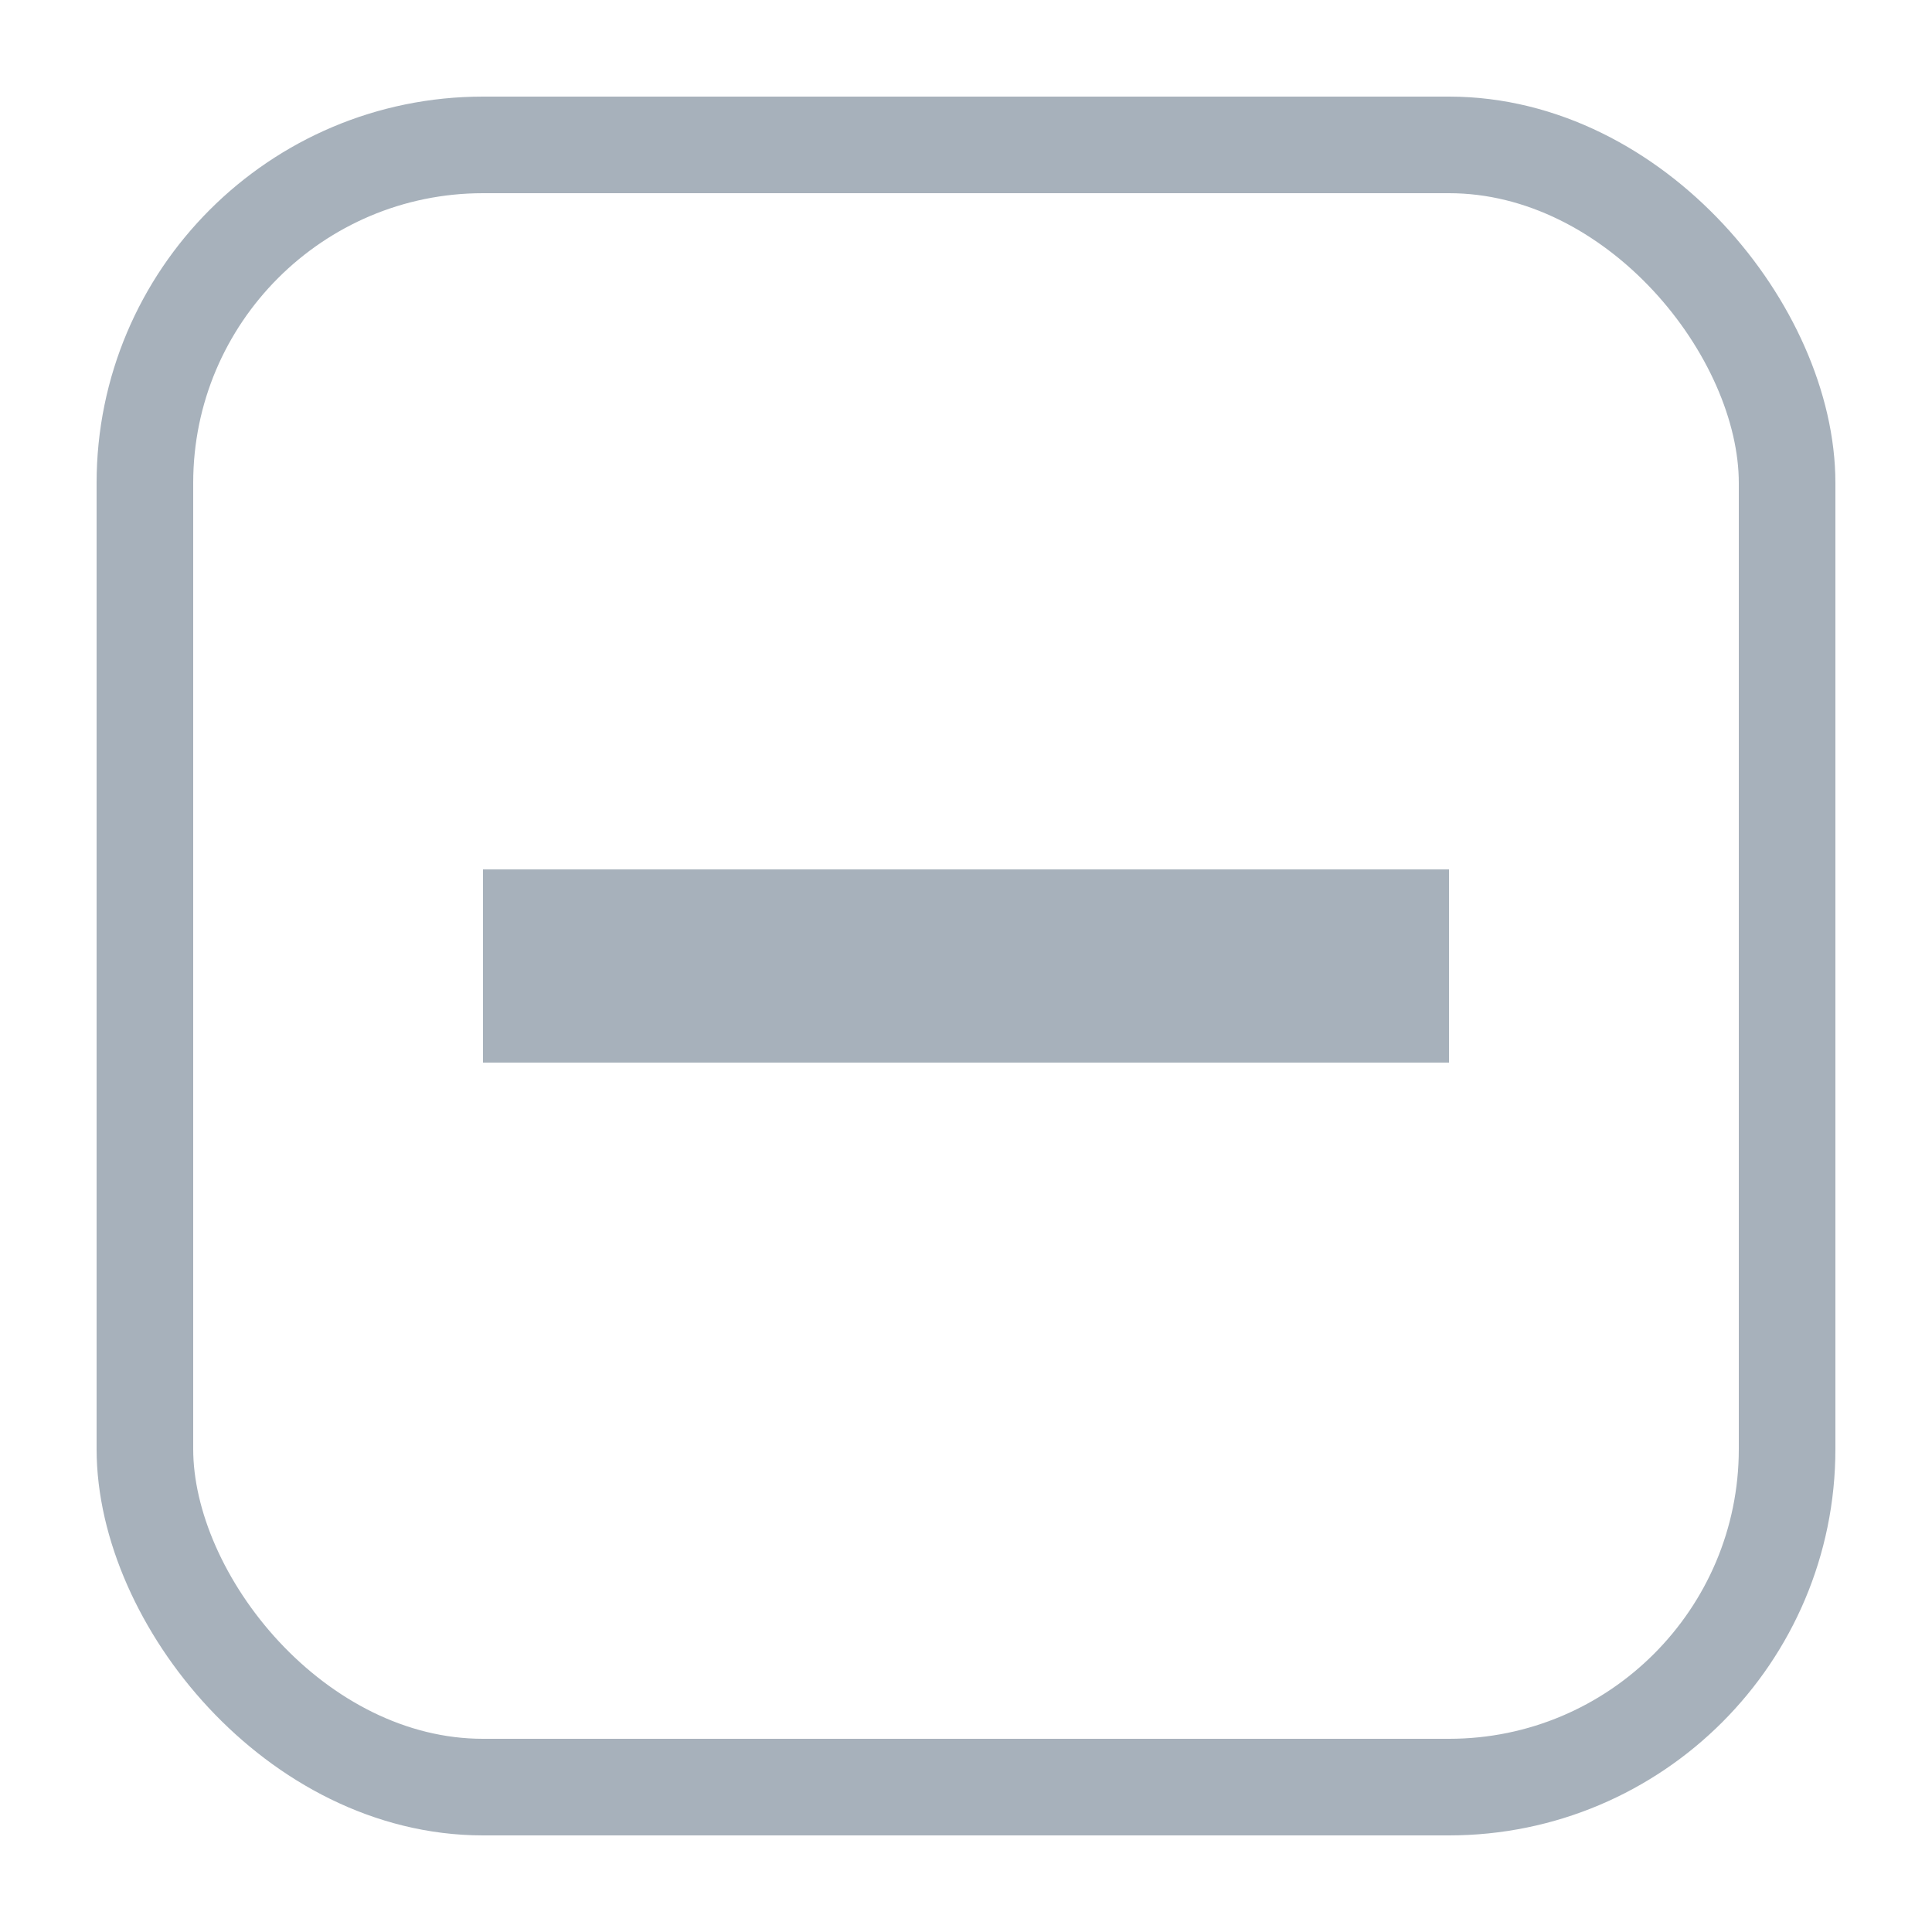 <svg xmlns="http://www.w3.org/2000/svg" width="20" height="20" viewBox="0 0 20 20"><rect width="20" height="20" fill="rgba(203,0,149,0)"/><g transform="translate(1 1)" fill="rgba(73,80,87,0)" stroke="#a7b1bb" stroke-linecap="square" stroke-width="1"><rect width="18" height="18" rx="4" stroke="none"/><rect x="0.5" y="0.5" width="17" height="17" rx="3.5" fill="none"/></g><rect width="10" height="2" transform="translate(5 9)" fill="#a7b1bb"/></svg>